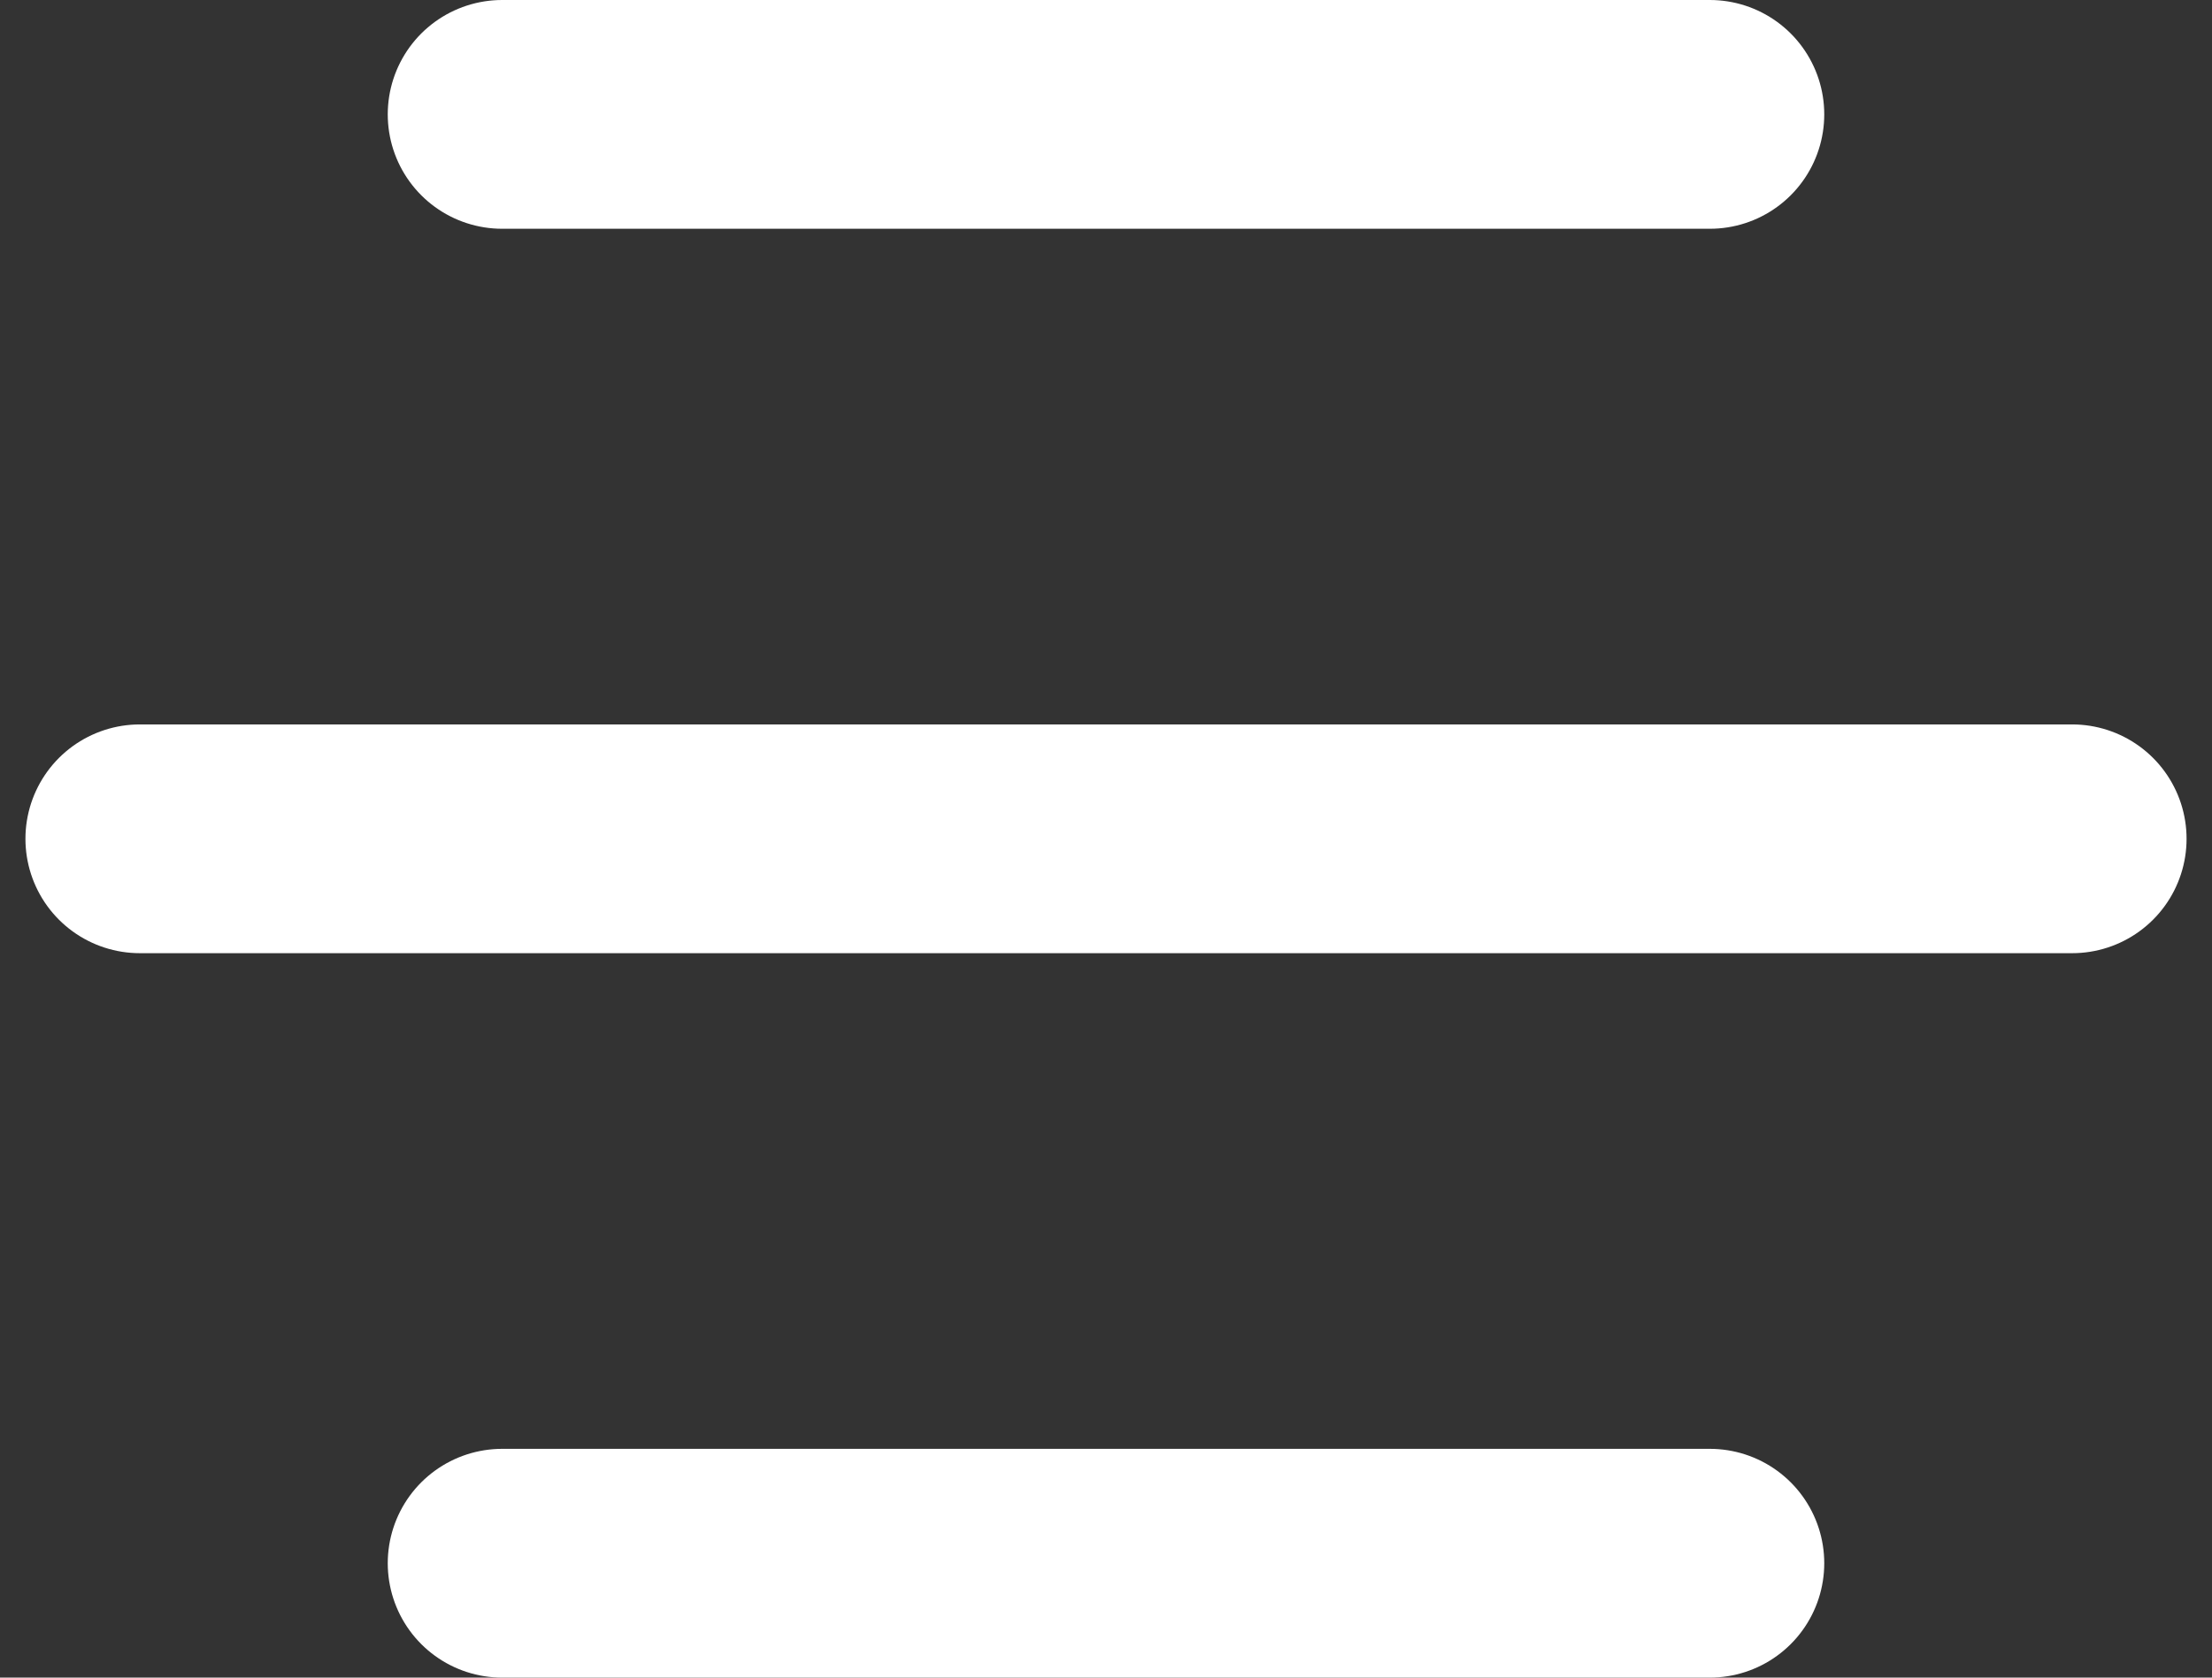 <svg width="58" height="44" viewBox="0 0 58 44" fill="none" xmlns="http://www.w3.org/2000/svg">
<rect x="0" y="0" width="58" height="44" fill="#333333" stroke="none"/>
<path d="M13.167 3H44.833M3.667 22H54.333H13.167M13.167 41H44.833" stroke="white" stroke-width="6" stroke-linecap="round" stroke-linejoin="round"/>
</svg>
